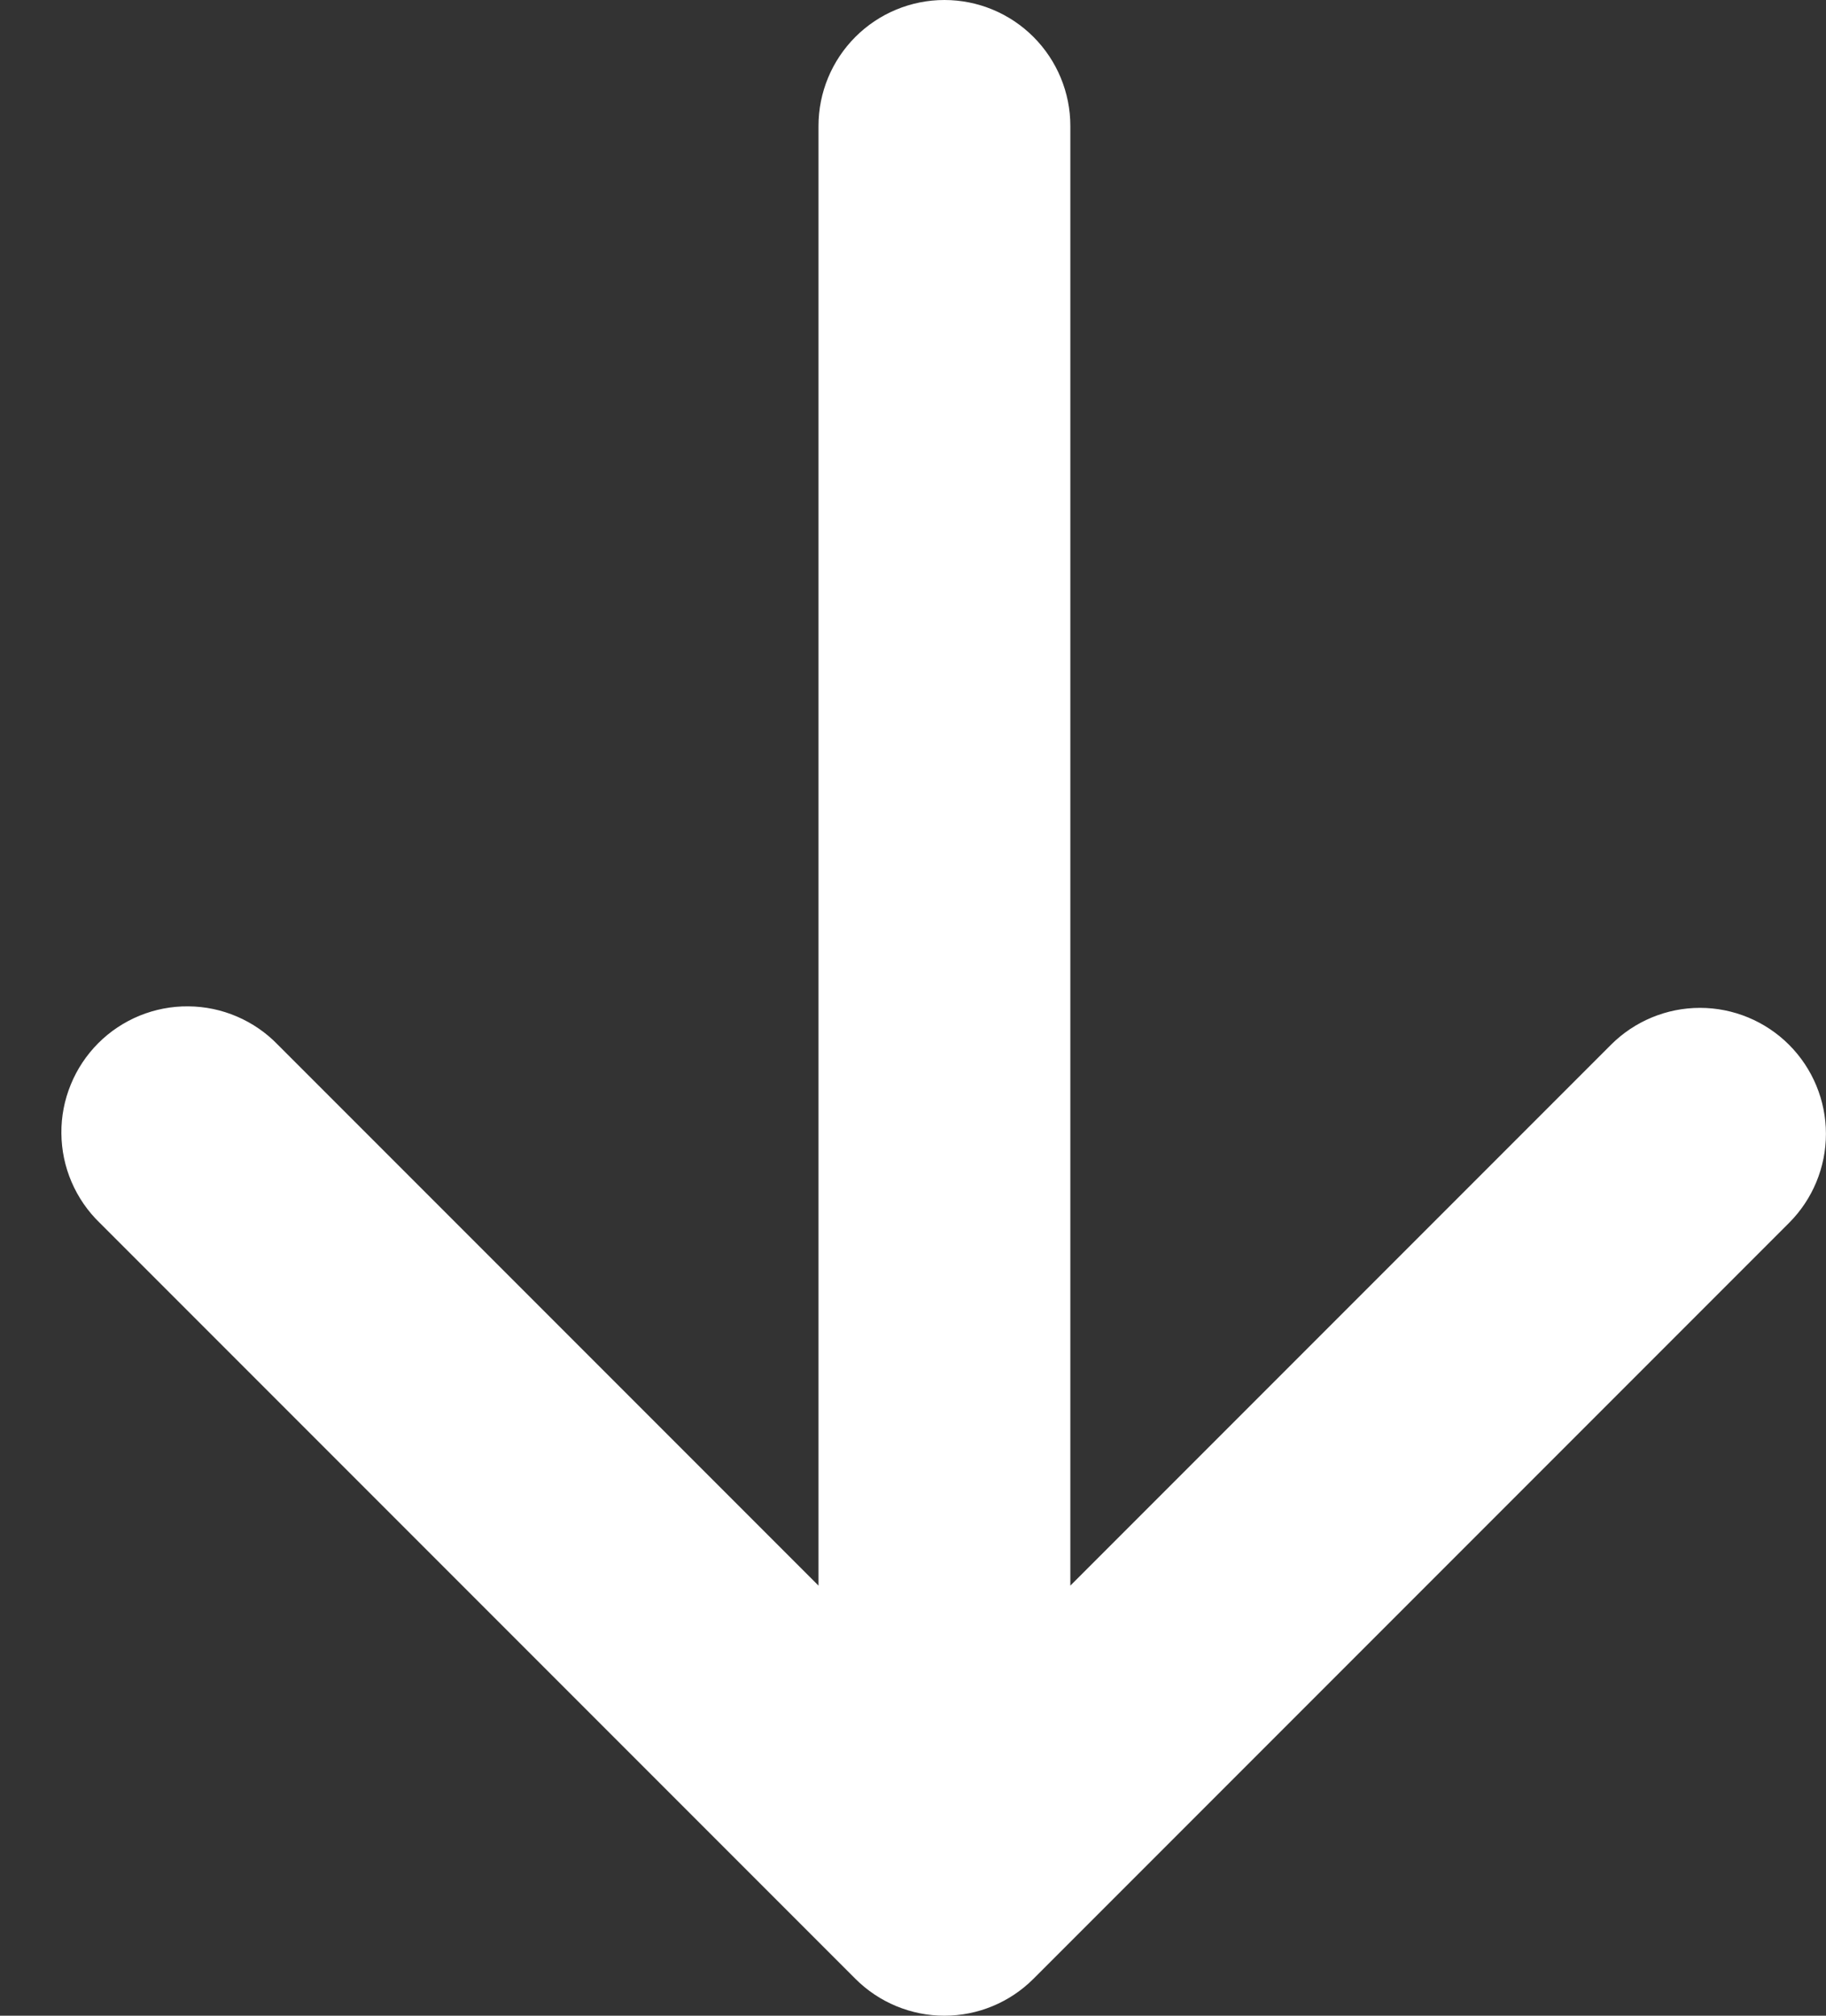 <svg width="29" height="32" viewBox="0 0 29 32" fill="none" xmlns="http://www.w3.org/2000/svg">
<rect x="0" y="0" width="29" height="32" fill="#333333" stroke="none"/>
<path fill-rule="evenodd" clip-rule="evenodd" d="M28.413 16.586C28.788 16.961 28.999 17.47 28.999 18C28.999 18.53 28.788 19.039 28.413 19.414L16.413 31.414C16.038 31.789 15.53 32 14.999 32C14.469 32 13.96 31.789 13.585 31.414L1.585 19.414C1.394 19.23 1.242 19.009 1.137 18.765C1.032 18.521 0.977 18.258 0.975 17.993C0.972 17.727 1.023 17.464 1.124 17.218C1.224 16.972 1.373 16.749 1.56 16.561C1.748 16.373 1.971 16.225 2.217 16.124C2.463 16.024 2.726 15.973 2.992 15.976C3.258 15.978 3.52 16.033 3.764 16.138C4.008 16.243 4.229 16.395 4.413 16.586L12.999 25.172V2C12.999 1.47 13.21 0.961 13.585 0.586C13.96 0.211 14.469 0 14.999 0C15.53 0 16.038 0.211 16.413 0.586C16.788 0.961 16.999 1.47 16.999 2V25.172L25.585 16.586C25.96 16.211 26.469 16 26.999 16C27.529 16 28.038 16.211 28.413 16.586Z" fill="white"/>
</svg>
